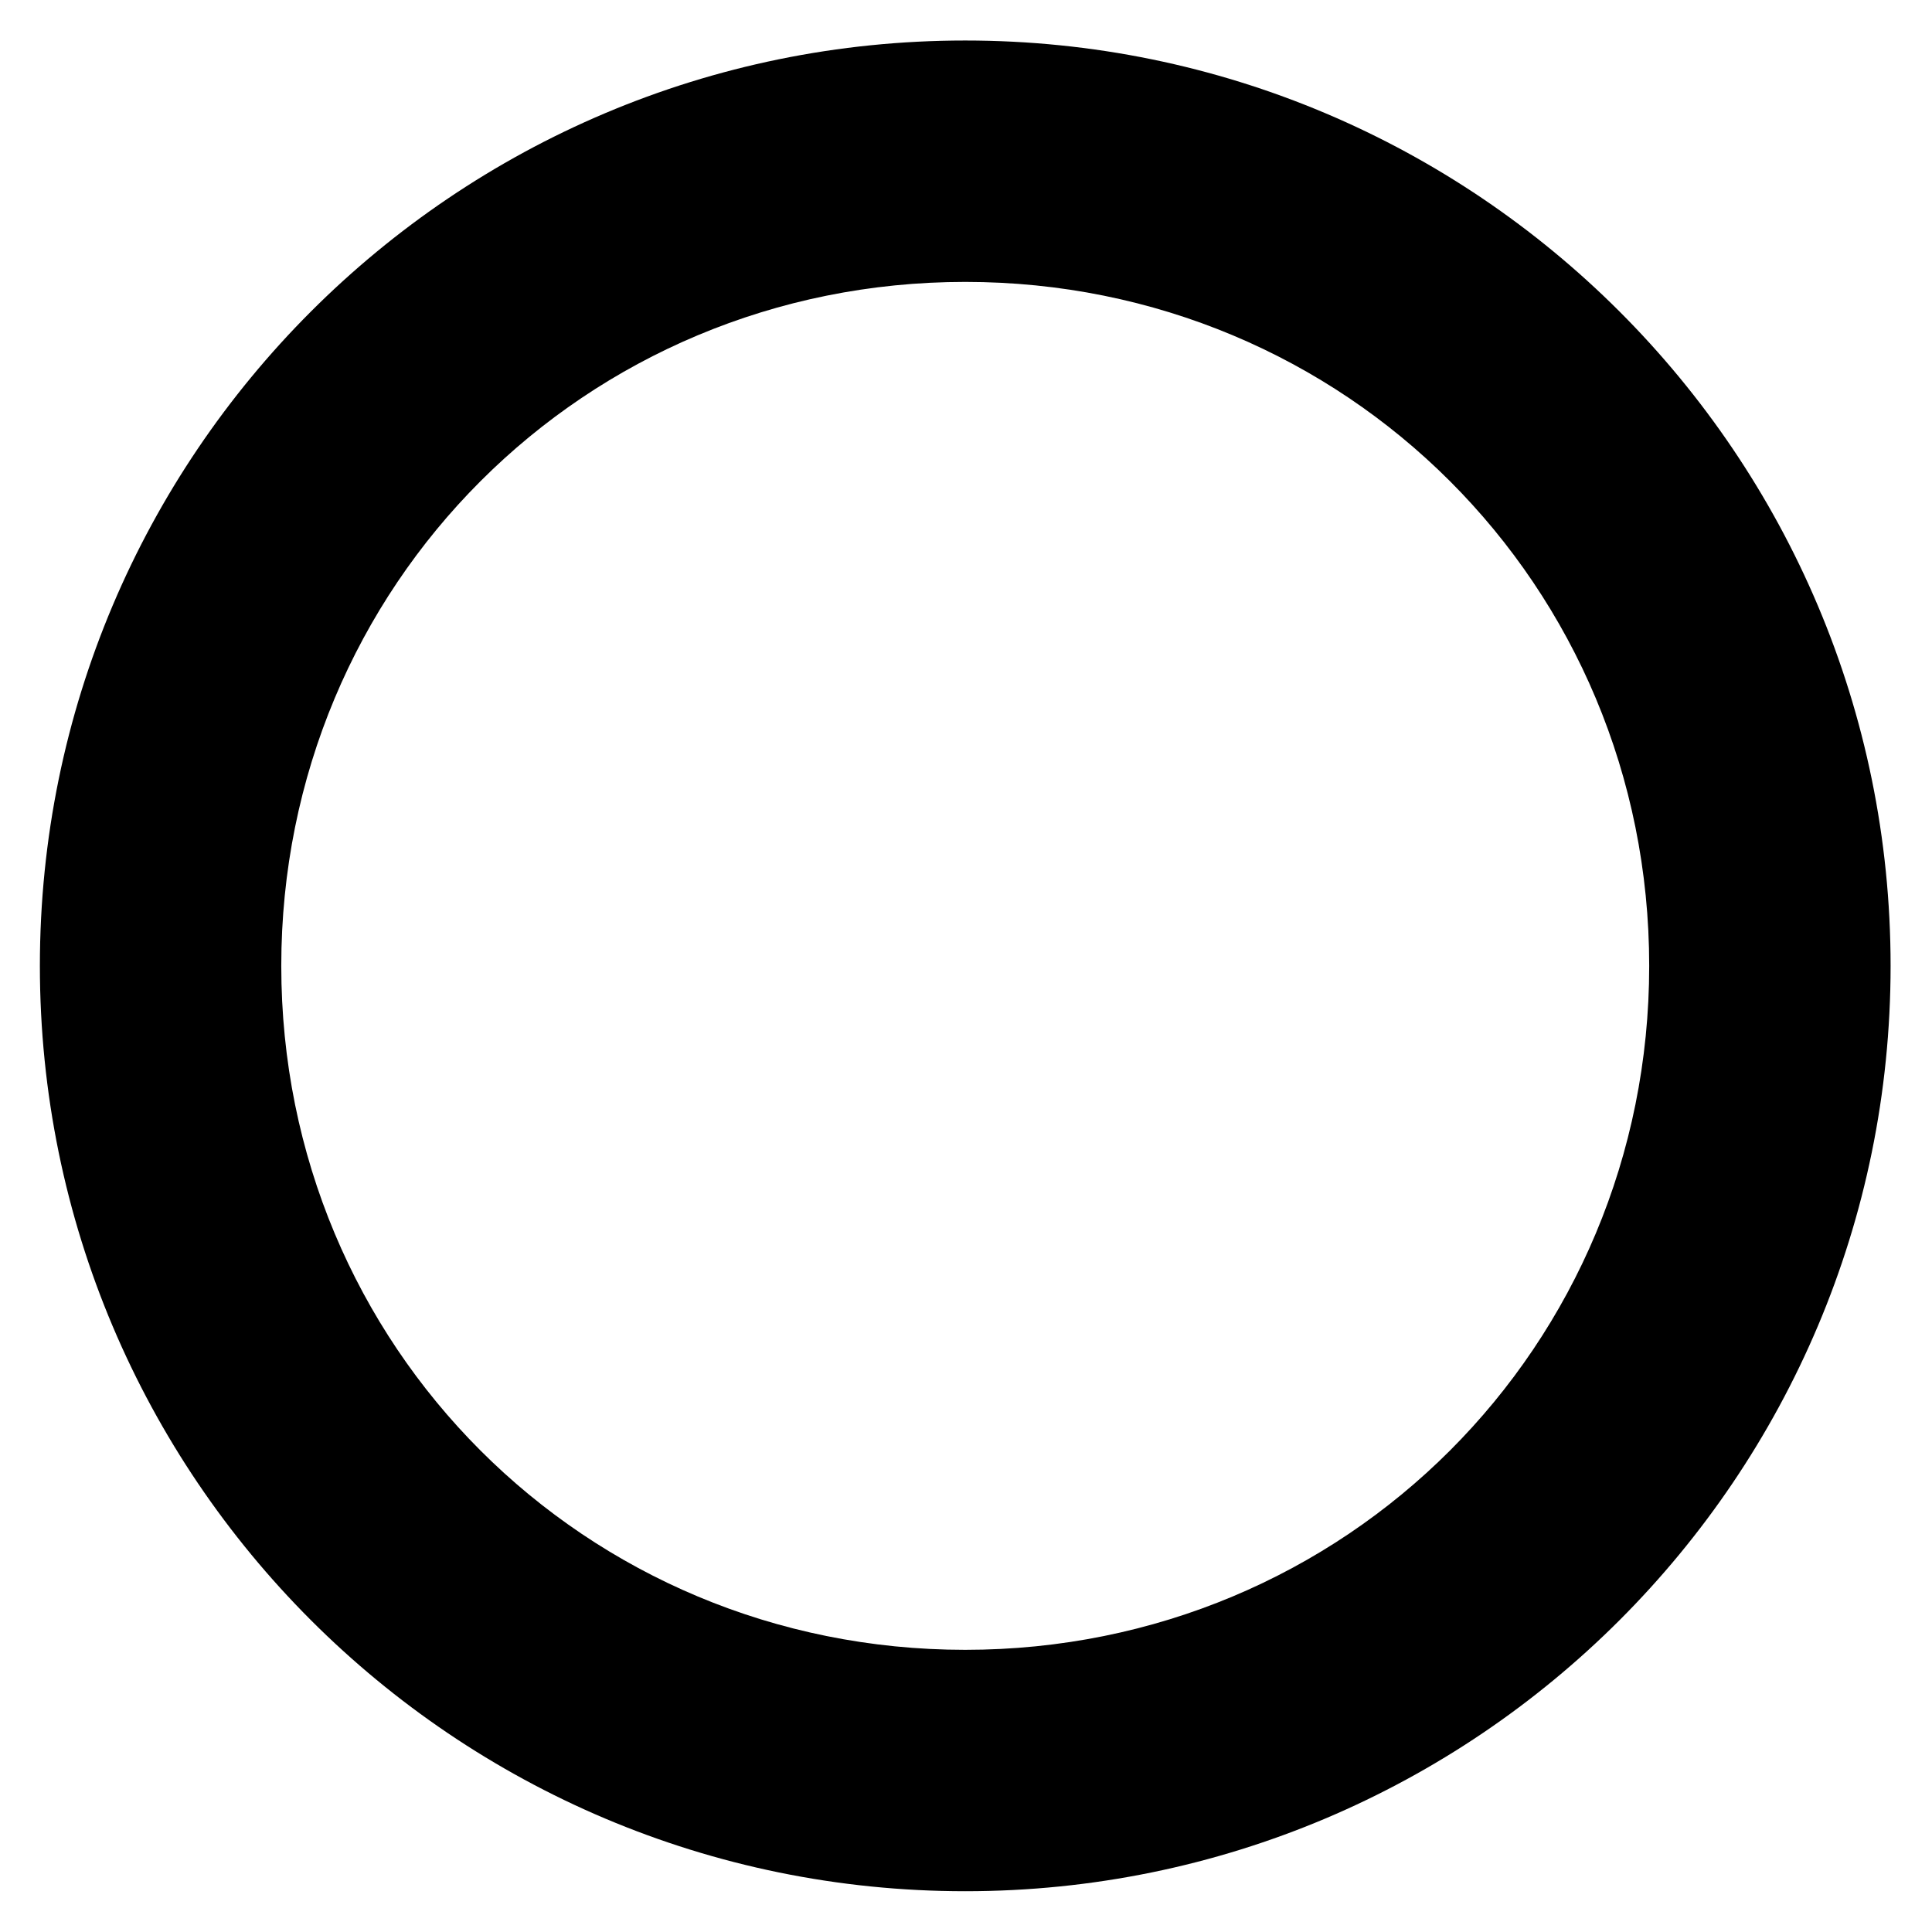 <?xml version="1.0" encoding="UTF-8" standalone="no"?>
<!-- Created with Inkscape (http://www.inkscape.org/) -->

<svg
   xmlns:dc="http://purl.org/dc/elements/1.1/"
   xmlns:cc="http://creativecommons.org/ns#"
   xmlns:rdf="http://www.w3.org/1999/02/22-rdf-syntax-ns#"
   xmlns:svg="http://www.w3.org/2000/svg"
   xmlns="http://www.w3.org/2000/svg"
   xmlns:sodipodi="http://sodipodi.sourceforge.net/DTD/sodipodi-0.dtd"
   xmlns:inkscape="http://www.inkscape.org/namespaces/inkscape"
   width="1000"
   height="1000"
   id="svg3446"
   version="1.1"
   inkscape:version="0.48.2 r9819"
   sodipodi:docname="toolbox_retangle.svg">
  <defs
     id="defs3448" />
  <sodipodi:namedview
     id="base"
     pagecolor="#ffffff"
     bordercolor="#666666"
     borderopacity="1.0"
     inkscape:pageopacity="0.0"
     inkscape:pageshadow="2"
     inkscape:zoom="0.12374369"
     inkscape:cx="335.2343"
     inkscape:cy="586.94702"
     inkscape:document-units="px"
     inkscape:current-layer="layer1"
     showgrid="false"
     inkscape:window-width="987"
     inkscape:window-height="754"
     inkscape:window-x="58"
     inkscape:window-y="20"
     inkscape:window-maximized="0"
     showguides="true"
     inkscape:guide-bbox="true" />
  <g
     inkscape:label="Layer 1"
     inkscape:groupmode="layer"
     id="layer1"
     transform="translate(0,-52.362)">
    <g
       style="display:inline"
       id="g4770"
       transform="matrix(-41.649,0,0,41.649,-11093.478,-16100.187)"
       inkscape:export-filename="/Users/chyu/Desktop/tools-0.png"
       inkscape:export-xdpi="74.745888"
       inkscape:export-ydpi="74.745888">
      <rect
         y="387.83"
         x="-290.361"
         height="24"
         width="24"
         id="rect4750"
         style="fill:none;stroke:none" />
      <path
         style="fill:#000000;fill-opacity:1;stroke:none"
         d="m -4.375,27 c -6.351,0 -11.5,5.149 -11.5,11.5 0,6.351 5.149,11.5 11.5,11.5 6.351,0 11.5,-5.149 11.5,-11.5 0,-6.351 -5.149,-11.5 -11.5,-11.5 z m 0,3 c 4.73,0 8.5,3.77 8.5,8.5 0,4.73 -3.77,8.5 -8.5,8.5 -4.73,0 -8.5,-3.77 -8.5,-8.5 0,-4.73 3.77,-8.5 8.5,-8.5 z"
         transform="matrix(-1,0,0,1,-282.727,361.329)"
         id="path4889"
         inkscape:connector-curvature="0" />
    </g>
  </g>
</svg>
